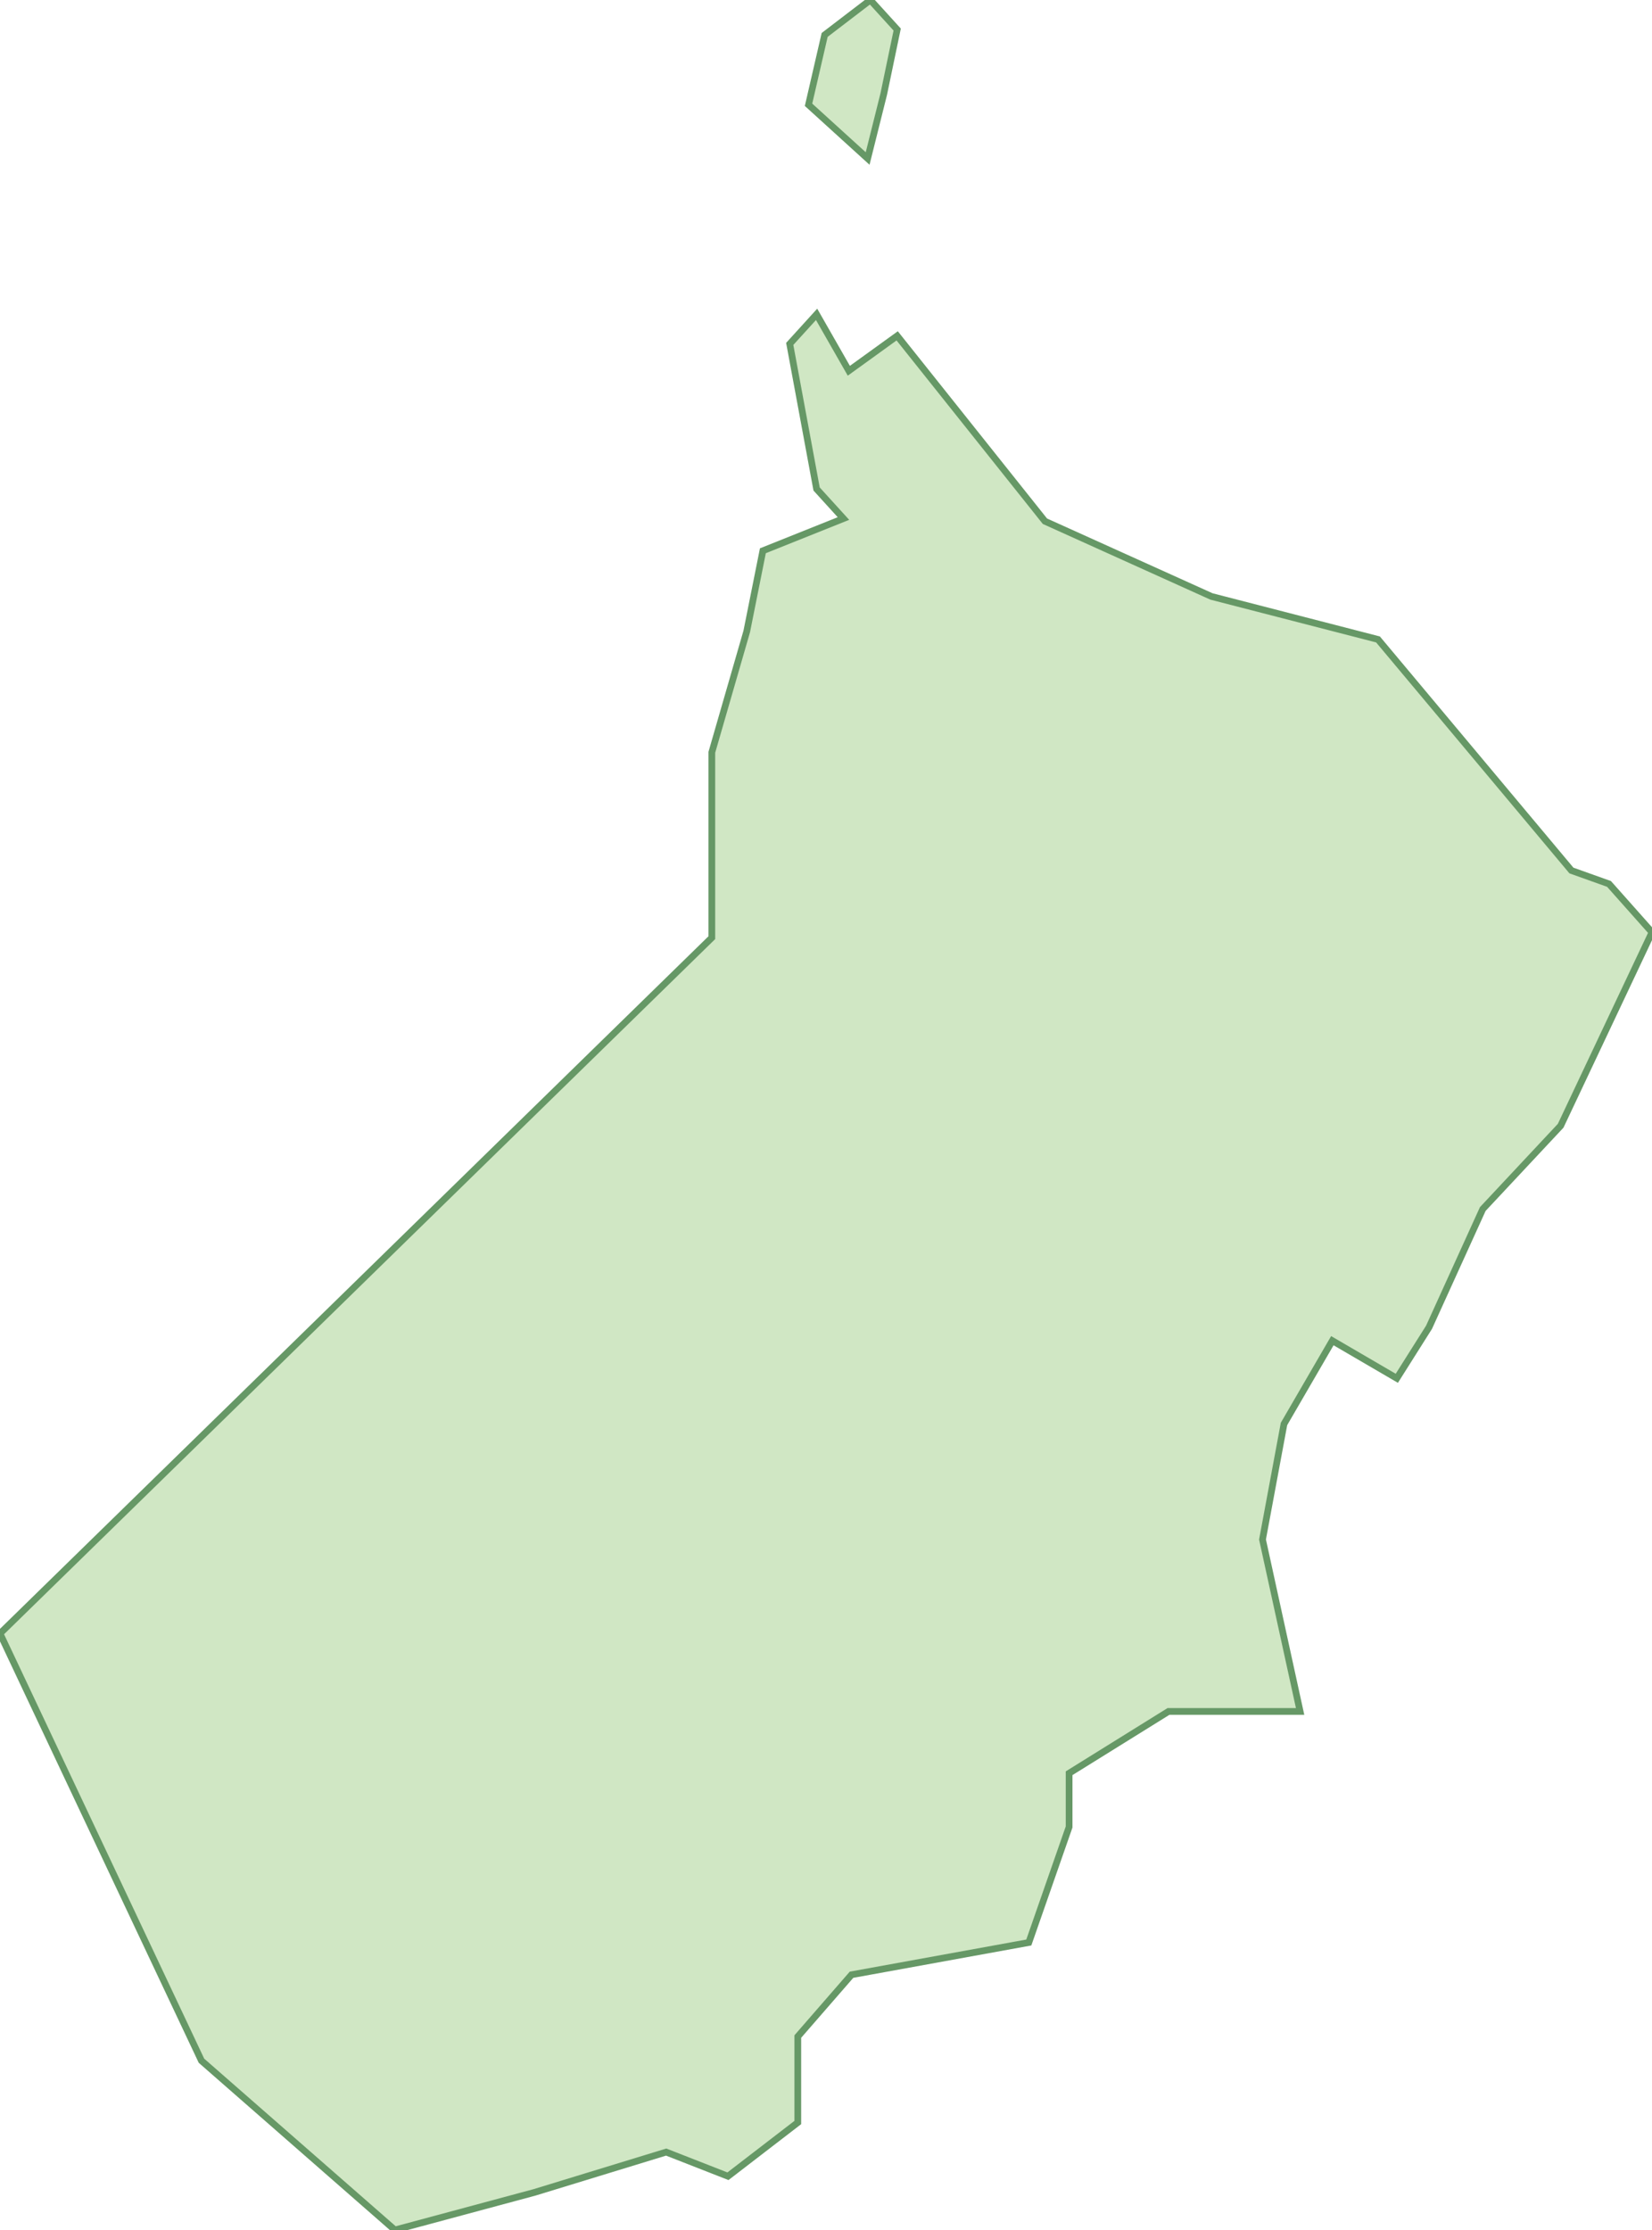 <svg xmlns="http://www.w3.org/2000/svg" version="1.0" viewBox="0 0 61.5 83"><switch><g><path fill="#D0E7C4" stroke="#669866" stroke-width=".25" d="M58.5 32.4l-7.2-8.6-6.2-1.6-6.2-2.8-5.5-6.9-1.8 1.3-1.2-2.1-1 1.1 1 5.4 1 1.1-3 1.2-.6 3-1.3 4.5v6.9L0 60.8l7.5 15.9 7.2 6.3 5.2-1.4 4.9-1.5 2.3.9 2.6-2v-3.2l2-2.3 6.6-1.2 1.5-4.3v-2l3.7-2.3h4.9L47 57.3l.8-4.3 1.8-3.1 2.4 1.4 1.2-1.9 2-4.4 2.9-3.1 3.4-7.2-1.6-1.8zM30.7 1.3l-.6 2.6 2.2 2 .6-2.4.5-2.4-1-1.1z"/></g></switch></svg>
